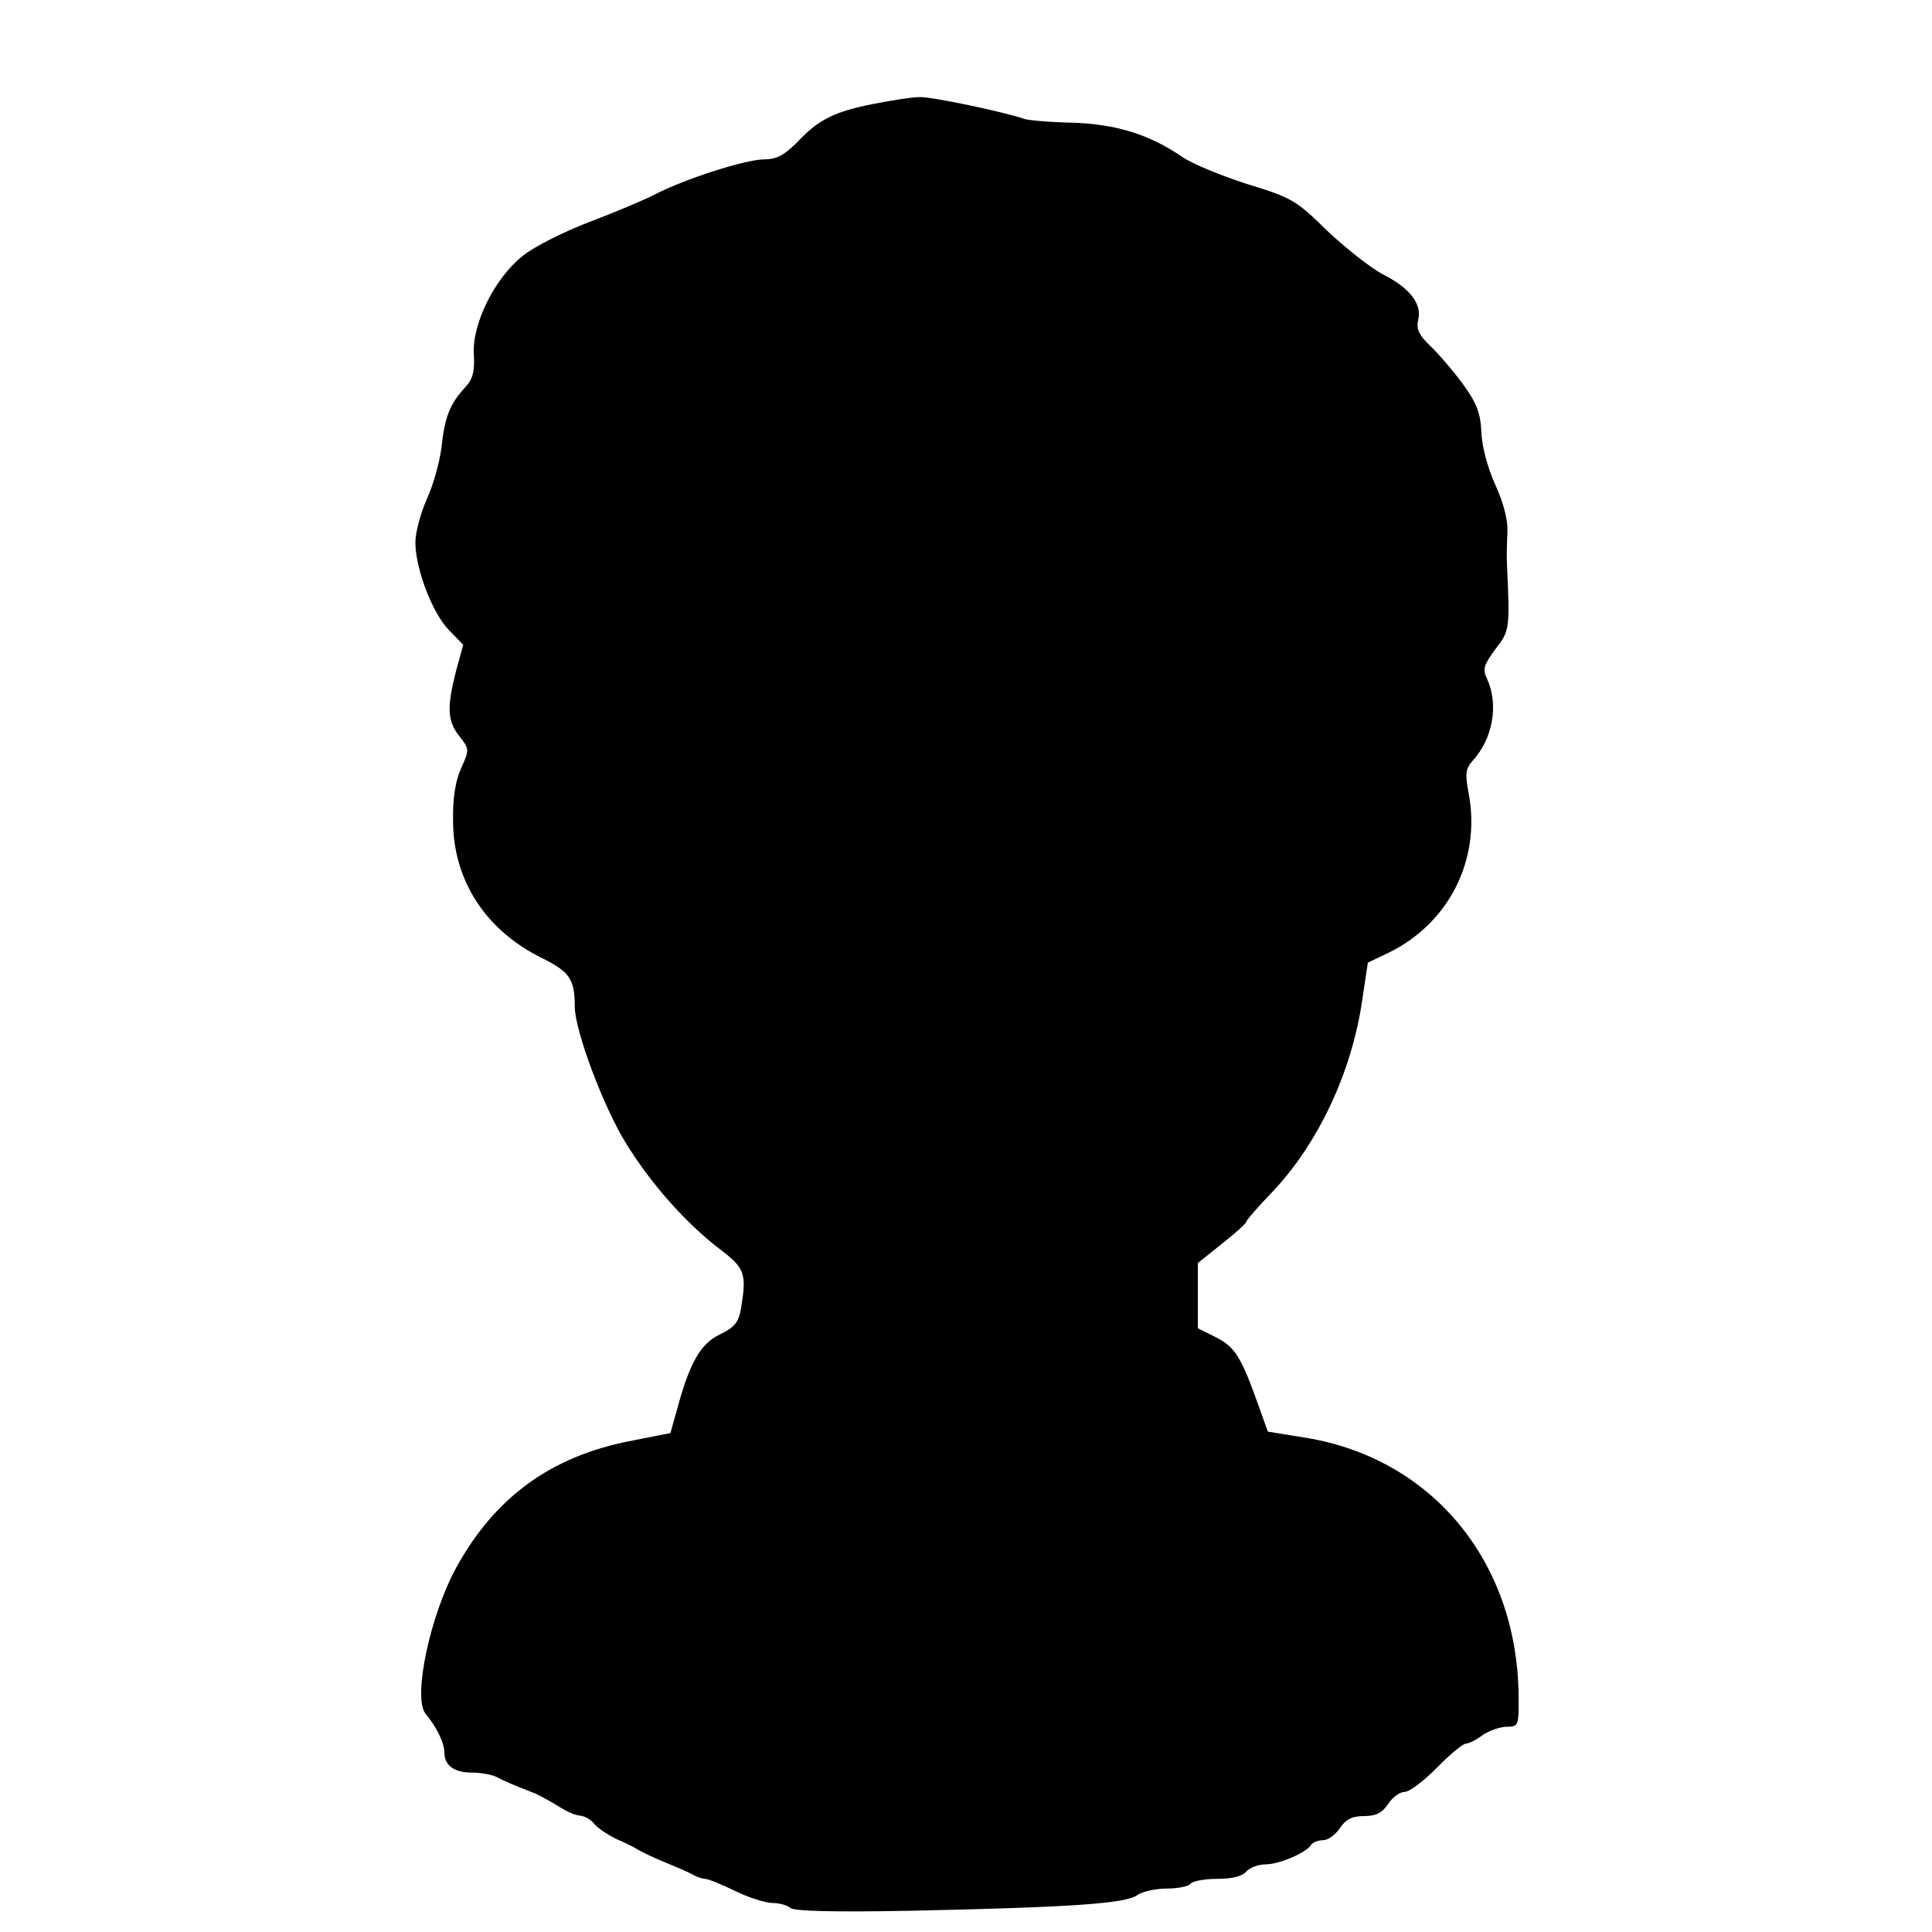 <?xml version="1.0" standalone="no"?>
<!DOCTYPE svg PUBLIC "-//W3C//DTD SVG 20010904//EN"
 "http://www.w3.org/TR/2001/REC-SVG-20010904/DTD/svg10.dtd">
<svg version="1.0" xmlns="http://www.w3.org/2000/svg"
 width="400pt" height="400pt" viewBox="0 0 400 400"
 preserveAspectRatio="xMidYMid meet">
<g transform="translate(0,400) scale(0.1,-0.1)"
fill="#000000" stroke="none">
<path d="M1809 3785 c-81 -16 -114 -32 -158 -79 -27 -27 -43 -36 -69 -36 -38
0 -163 -40 -225 -72 -23 -12 -85 -38 -138 -58 -52 -20 -114 -51 -137 -70 -58
-46 -105 -141 -101 -204 2 -35 -2 -51 -18 -68 -32 -35 -42 -61 -49 -124 -4
-33 -18 -81 -31 -109 -12 -27 -23 -67 -23 -88 0 -54 35 -146 69 -181 l30 -31
-15 -55 c-19 -74 -18 -103 7 -134 21 -27 21 -28 4 -66 -12 -26 -18 -63 -17
-109 0 -124 68 -228 185 -285 56 -28 67 -43 67 -100 0 -50 60 -209 106 -283
53 -86 125 -166 194 -219 53 -40 56 -51 44 -124 -5 -28 -13 -38 -44 -53 -40
-19 -63 -60 -89 -158 l-13 -46 -86 -17 c-161 -32 -276 -115 -356 -259 -55 -99
-92 -271 -65 -305 24 -29 39 -61 39 -80 0 -27 20 -42 57 -42 18 0 41 -4 51 -9
15 -8 38 -18 82 -35 8 -4 29 -15 45 -25 17 -11 37 -20 46 -20 9 -1 23 -8 30
-18 8 -9 28 -22 44 -30 17 -7 37 -17 45 -22 8 -5 33 -17 55 -26 22 -9 48 -20
57 -25 10 -6 22 -10 28 -10 6 0 33 -11 62 -25 28 -14 64 -25 78 -25 14 0 31
-5 36 -10 7 -7 92 -9 250 -6 332 7 444 15 468 32 11 8 39 14 63 14 23 0 45 5
48 10 3 5 28 10 54 10 31 0 53 5 61 15 7 8 25 15 40 15 28 0 85 24 95 41 4 5
14 9 24 9 10 0 26 11 35 25 12 18 25 25 50 25 25 0 38 7 50 25 9 14 24 25 34
25 10 0 40 23 67 50 27 28 54 50 60 50 6 0 22 8 35 18 14 9 36 17 50 17 24 0
25 2 24 70 -5 274 -180 485 -439 528 l-80 13 -18 50 c-37 105 -50 125 -89 145
l-38 19 0 68 0 67 50 40 c28 22 50 42 50 45 0 3 24 31 54 62 95 100 164 247
186 395 l12 80 42 20 c126 61 192 193 167 329 -8 42 -7 52 8 69 42 46 54 116
30 169 -10 21 -7 29 17 62 30 38 30 42 24 177 -1 15 0 44 1 66 1 24 -8 60 -25
97 -16 35 -28 80 -29 110 -2 40 -10 60 -39 100 -20 27 -50 62 -67 78 -23 22
-29 35 -25 53 9 33 -17 67 -73 95 -26 14 -78 55 -116 91 -63 62 -73 68 -165
96 -53 17 -114 42 -134 56 -69 47 -137 68 -228 71 -47 1 -92 5 -100 8 -40 14
-191 46 -216 45 -16 0 -59 -7 -95 -14z"/>
</g>
</svg>
